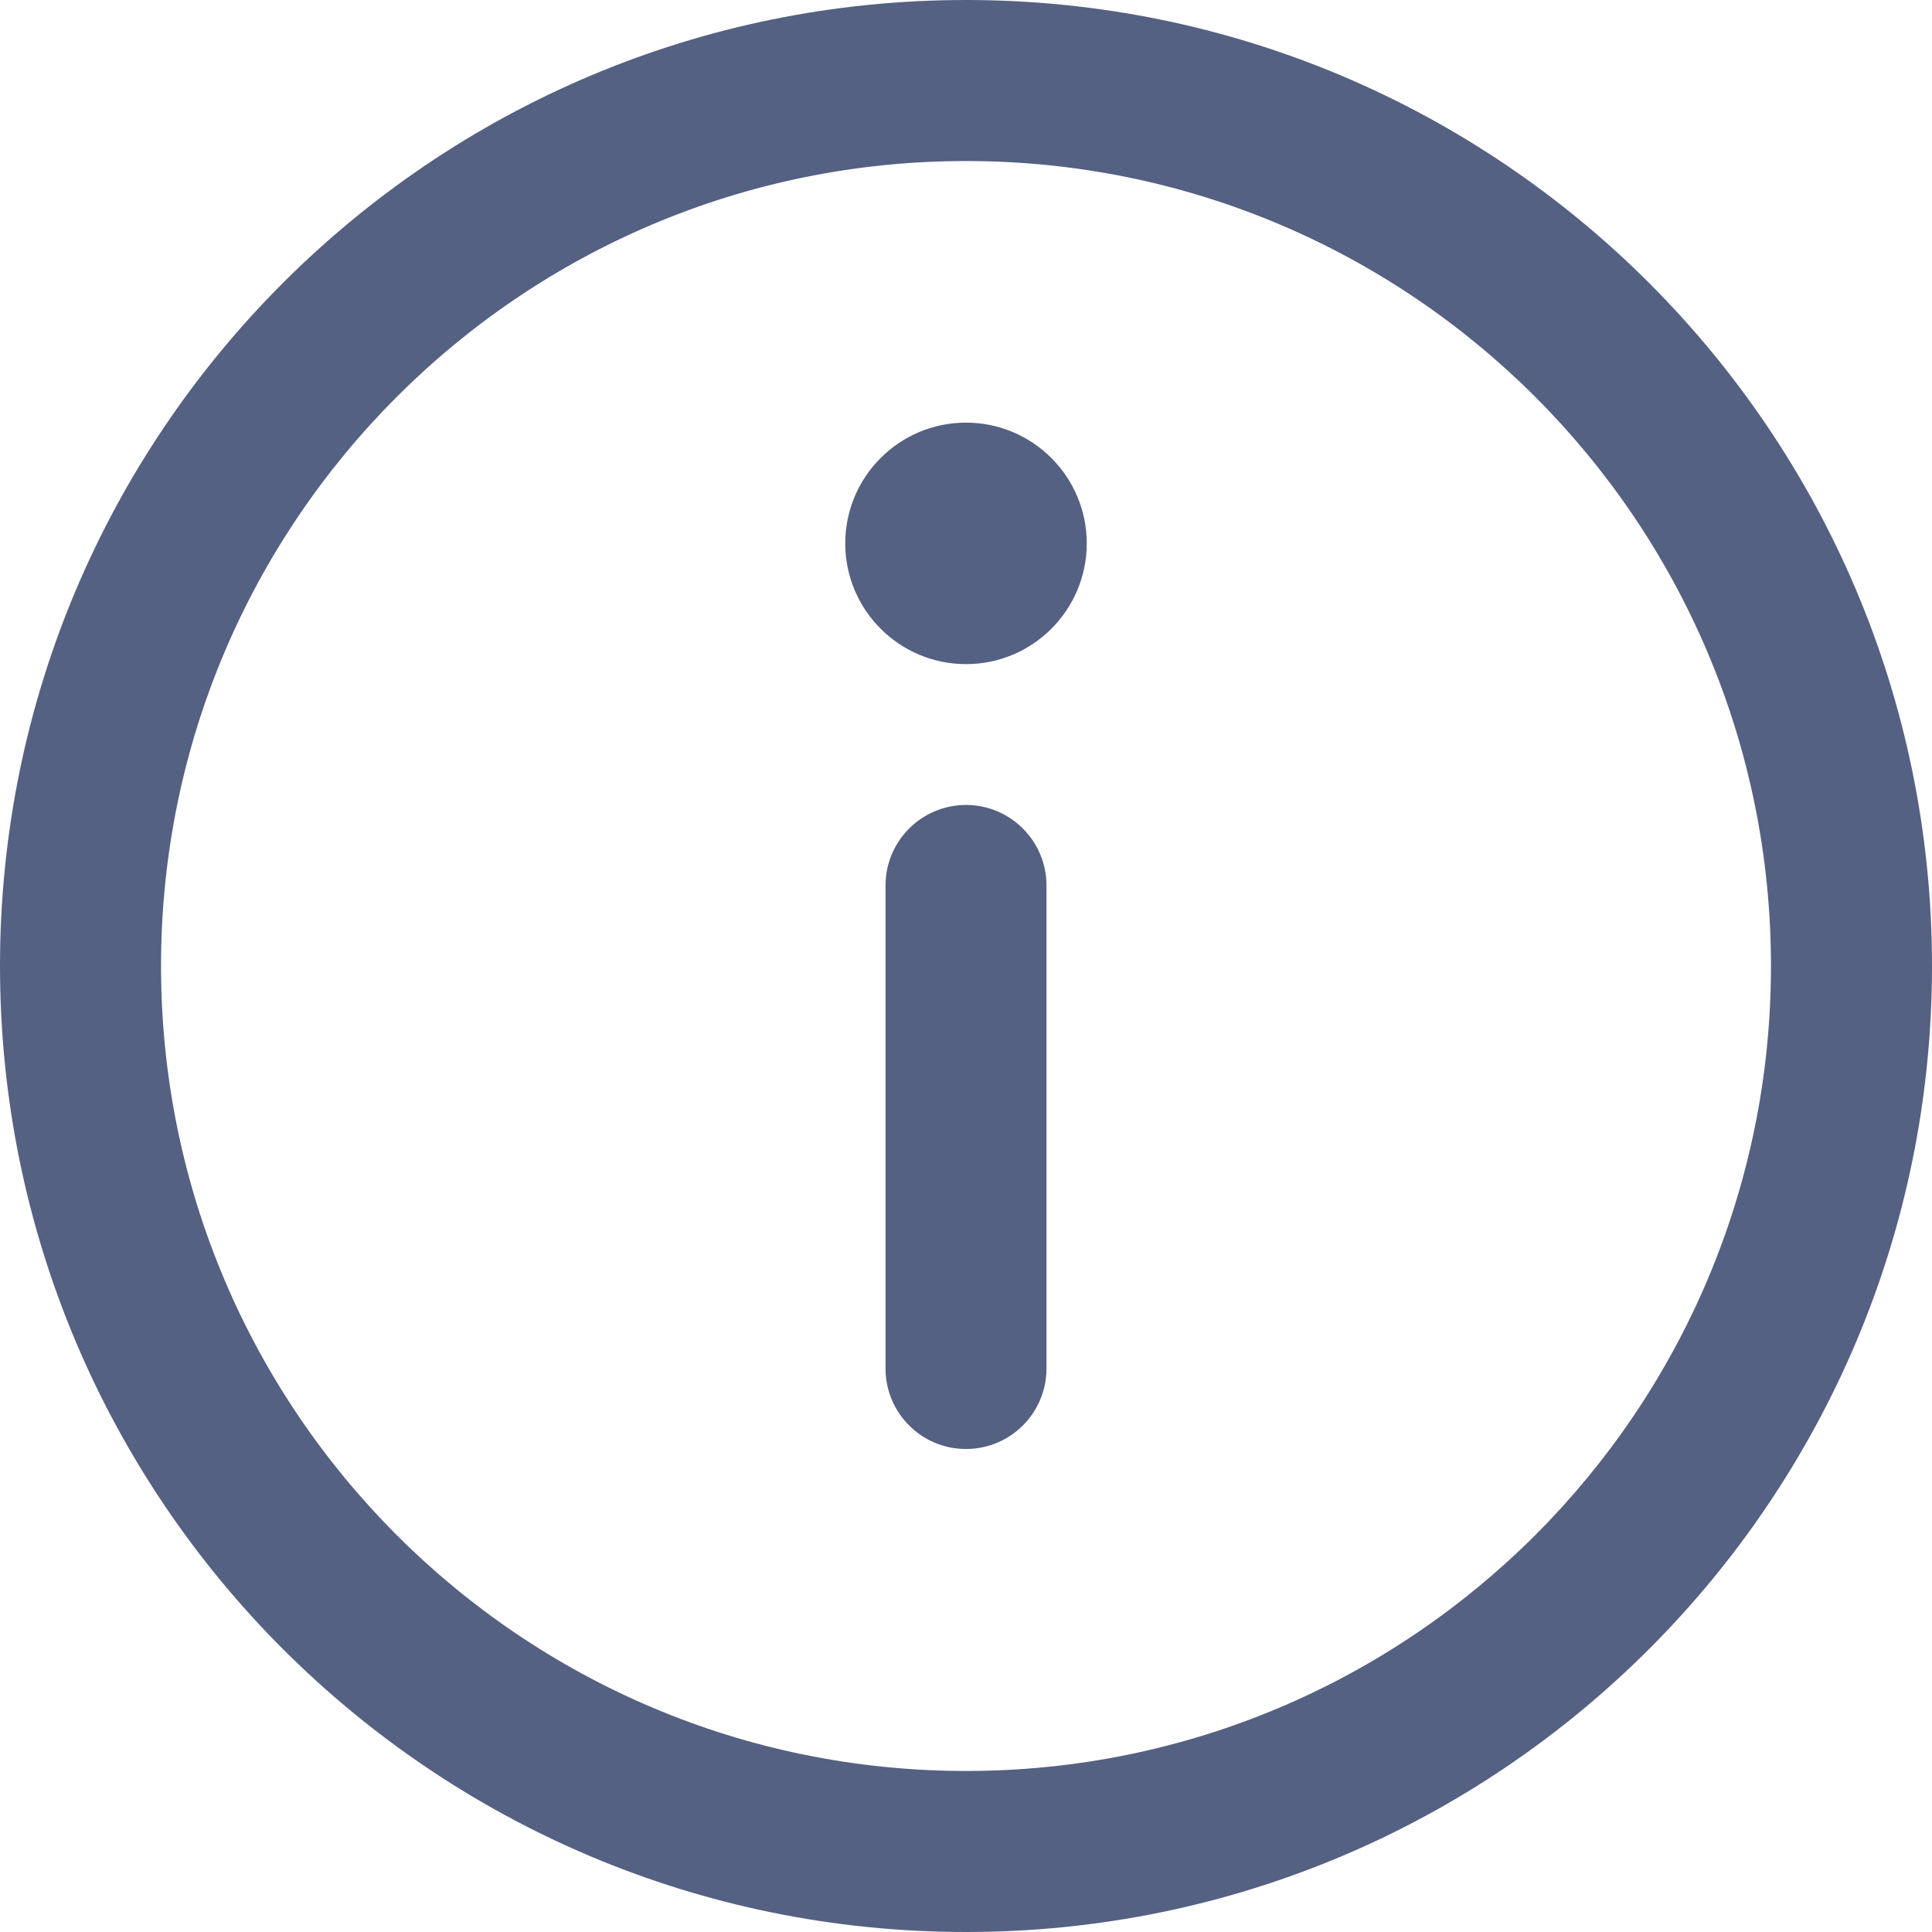 <svg width="20" height="20" viewBox="0 0 20 20" fill="none" xmlns="http://www.w3.org/2000/svg">
<path fill-rule="evenodd" clip-rule="evenodd" d="M10 20C4.477 20 0 15.523 0 10C0 4.477 4.477 0 10 0C15.523 0 20 4.477 20 10C20 15.523 15.523 20 10 20ZM10 18.333C14.602 18.333 18.333 14.602 18.333 10C18.333 5.398 14.602 1.667 10 1.667C5.398 1.667 1.667 5.398 1.667 10C1.667 14.602 5.398 18.333 10 18.333ZM10 6.875C9.31 6.875 8.75 6.315 8.75 5.625C8.75 4.935 9.31 4.375 10 4.375C10.69 4.375 11.25 4.935 11.25 5.625C11.25 6.315 10.69 6.875 10 6.875ZM9.167 9.167C9.167 8.706 9.54 8.333 10 8.333C10.46 8.333 10.833 8.706 10.833 9.167V14.167C10.833 14.627 10.46 15 10 15C9.54 15 9.167 14.627 9.167 14.167V9.167Z" fill="#556182"/>
</svg>
